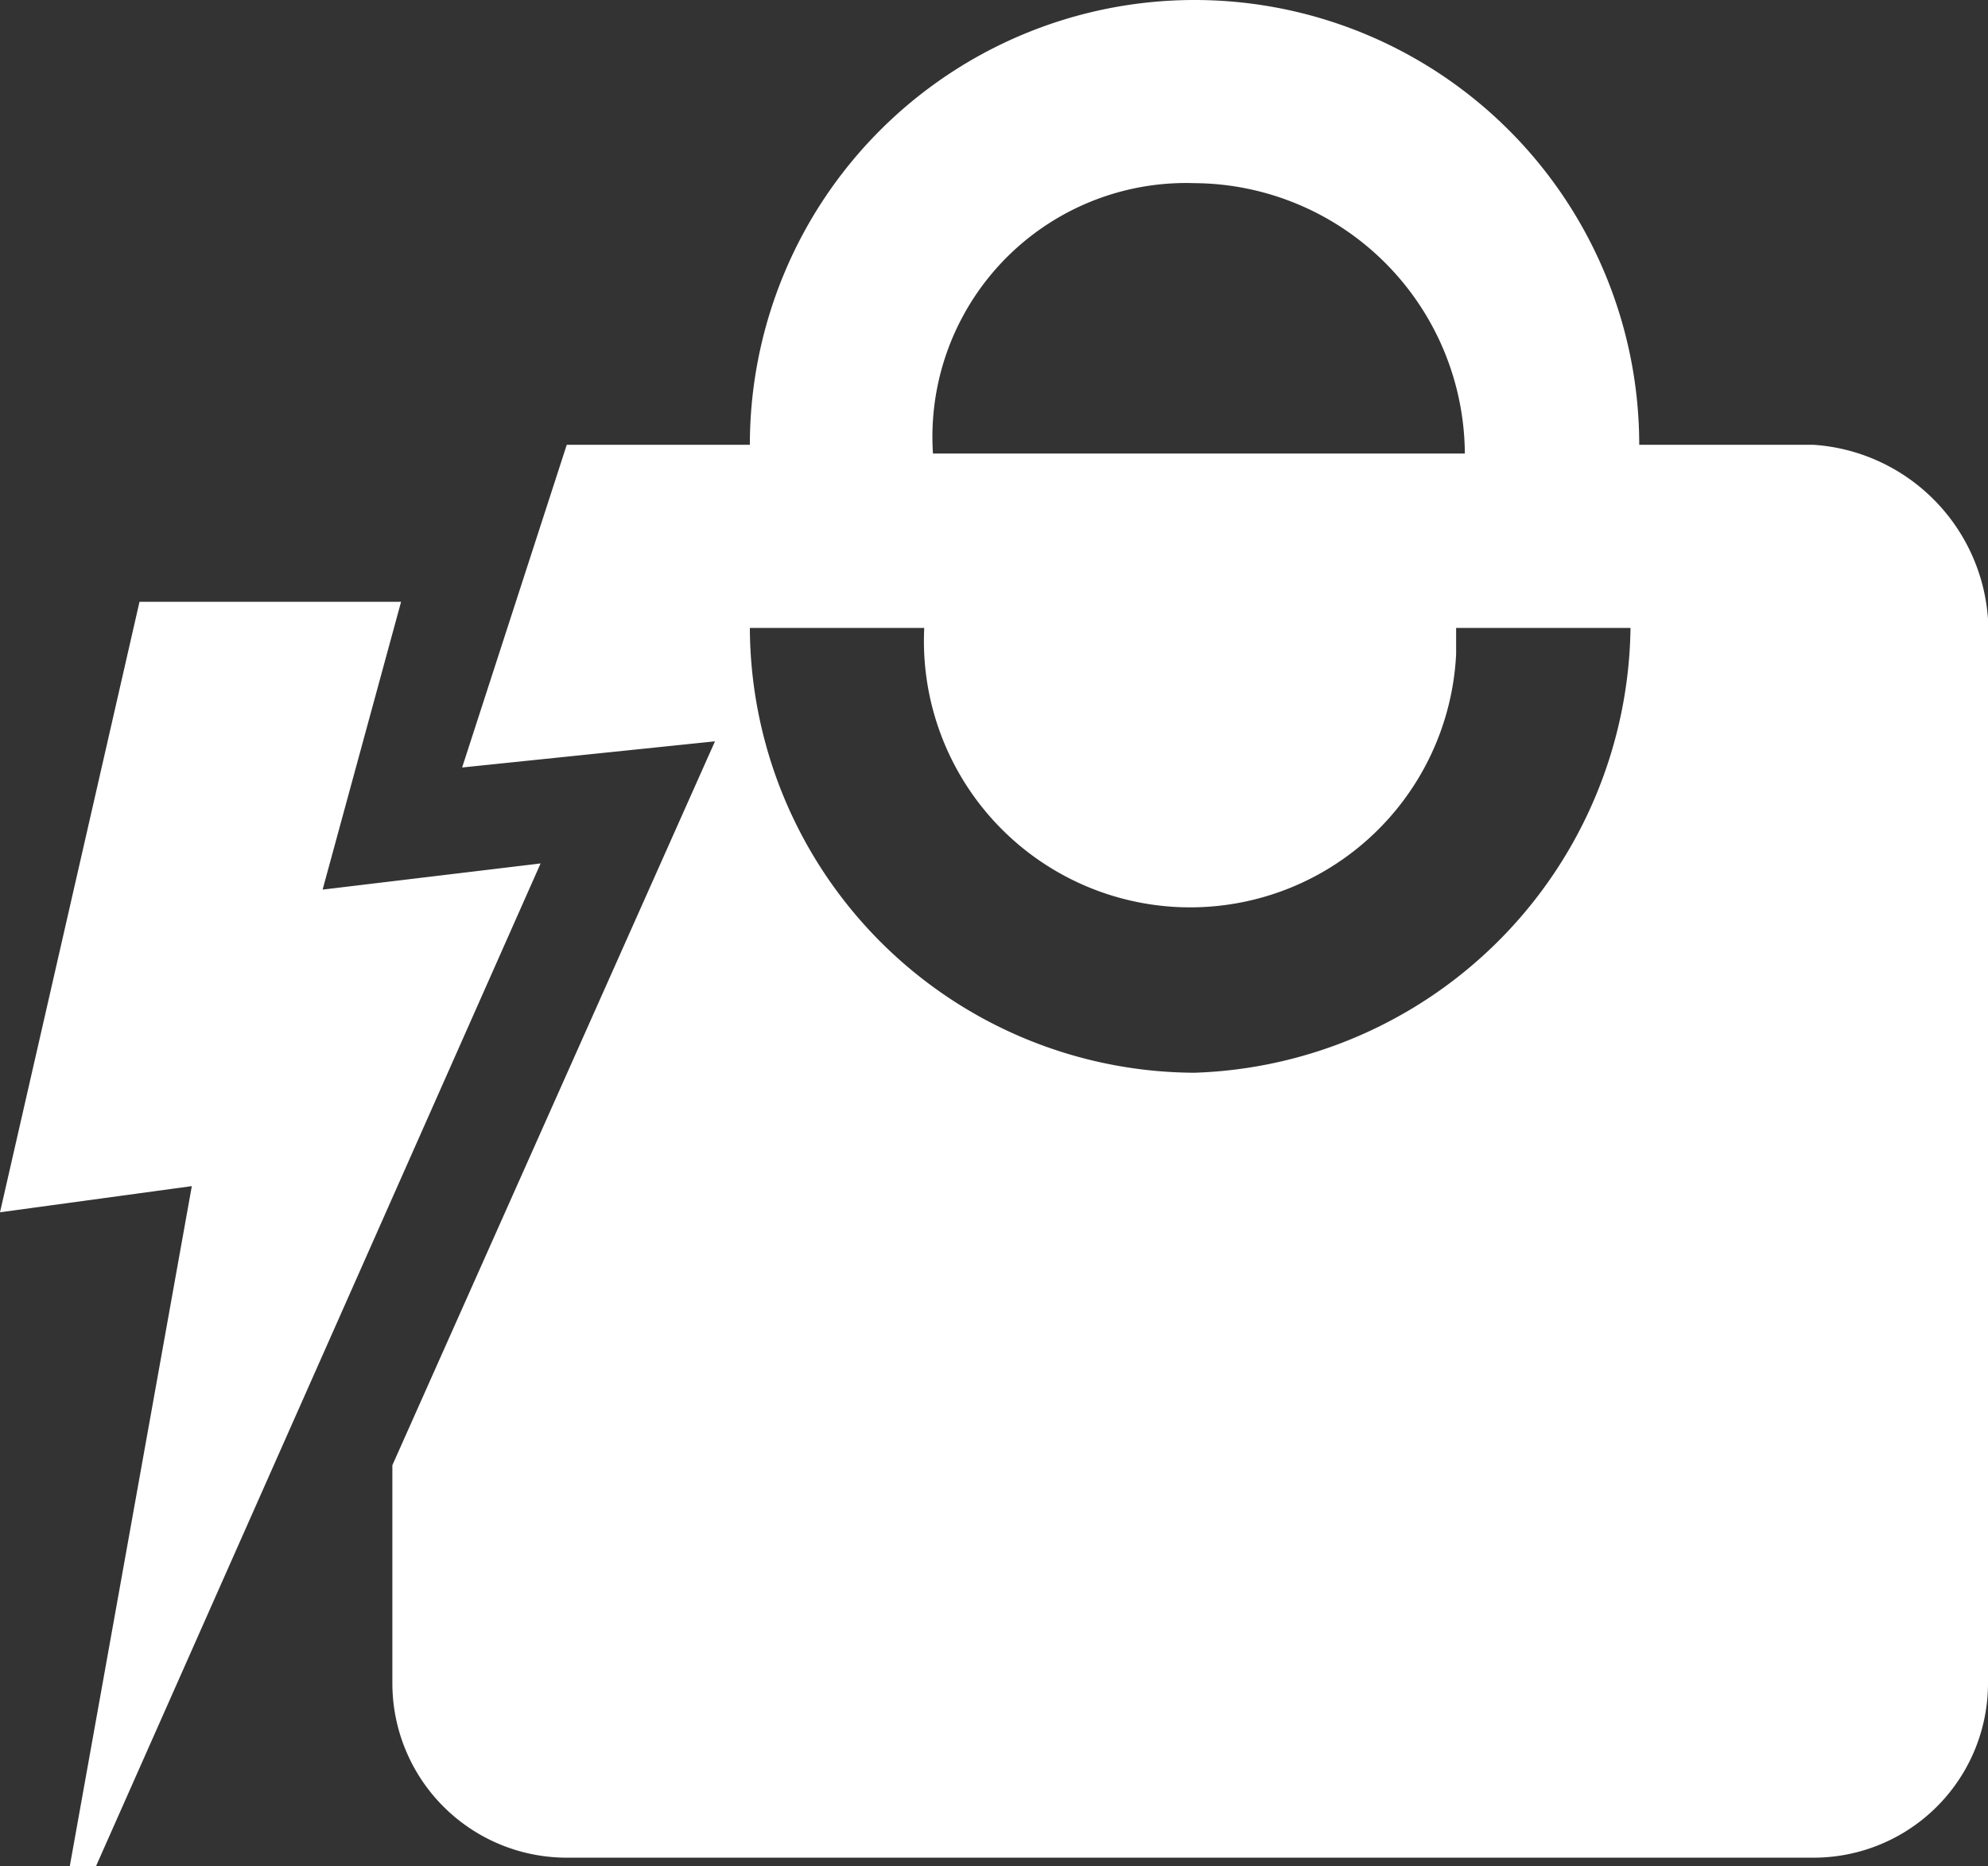 <svg xmlns="http://www.w3.org/2000/svg" viewBox="0 0 22.8 21.4"><rect x="0" y="0" width="22.8" height="21.4" fill="#333333" stroke="none"/><defs><style>.cls-1{fill:#fff;}</style></defs><g id="Camada_2" data-name="Camada 2"><g id="Camada_1-2" data-name="Camada 1"><path class="cls-1" d="M20.8,5.1h-2a5.1,5.1,0,0,0-10.2,0H6.5L5.3,8.8l2.9-.3L4.5,16.8v2.5a2,2,0,0,0,2,2H20.8a2,2,0,0,0,2-2V7.1A2.15,2.15,0,0,0,20.8,5.1Zm-7.1-3a3.12,3.12,0,0,1,3.1,3.1H10.7A2.91,2.91,0,0,1,13.7,2.1Zm0,10.2A5.12,5.12,0,0,1,8.6,7.2h2a3.05,3.05,0,0,0,6.1.3V7.2h2A5.17,5.17,0,0,1,13.7,12.3Z"/><polygon class="cls-1" points="1.6 6.9 0 13.9 2.2 13.6 0.8 21.4 1.1 21.4 6.2 9.9 3.7 10.2 4.6 6.9 1.6 6.9"/></g></g></svg>
